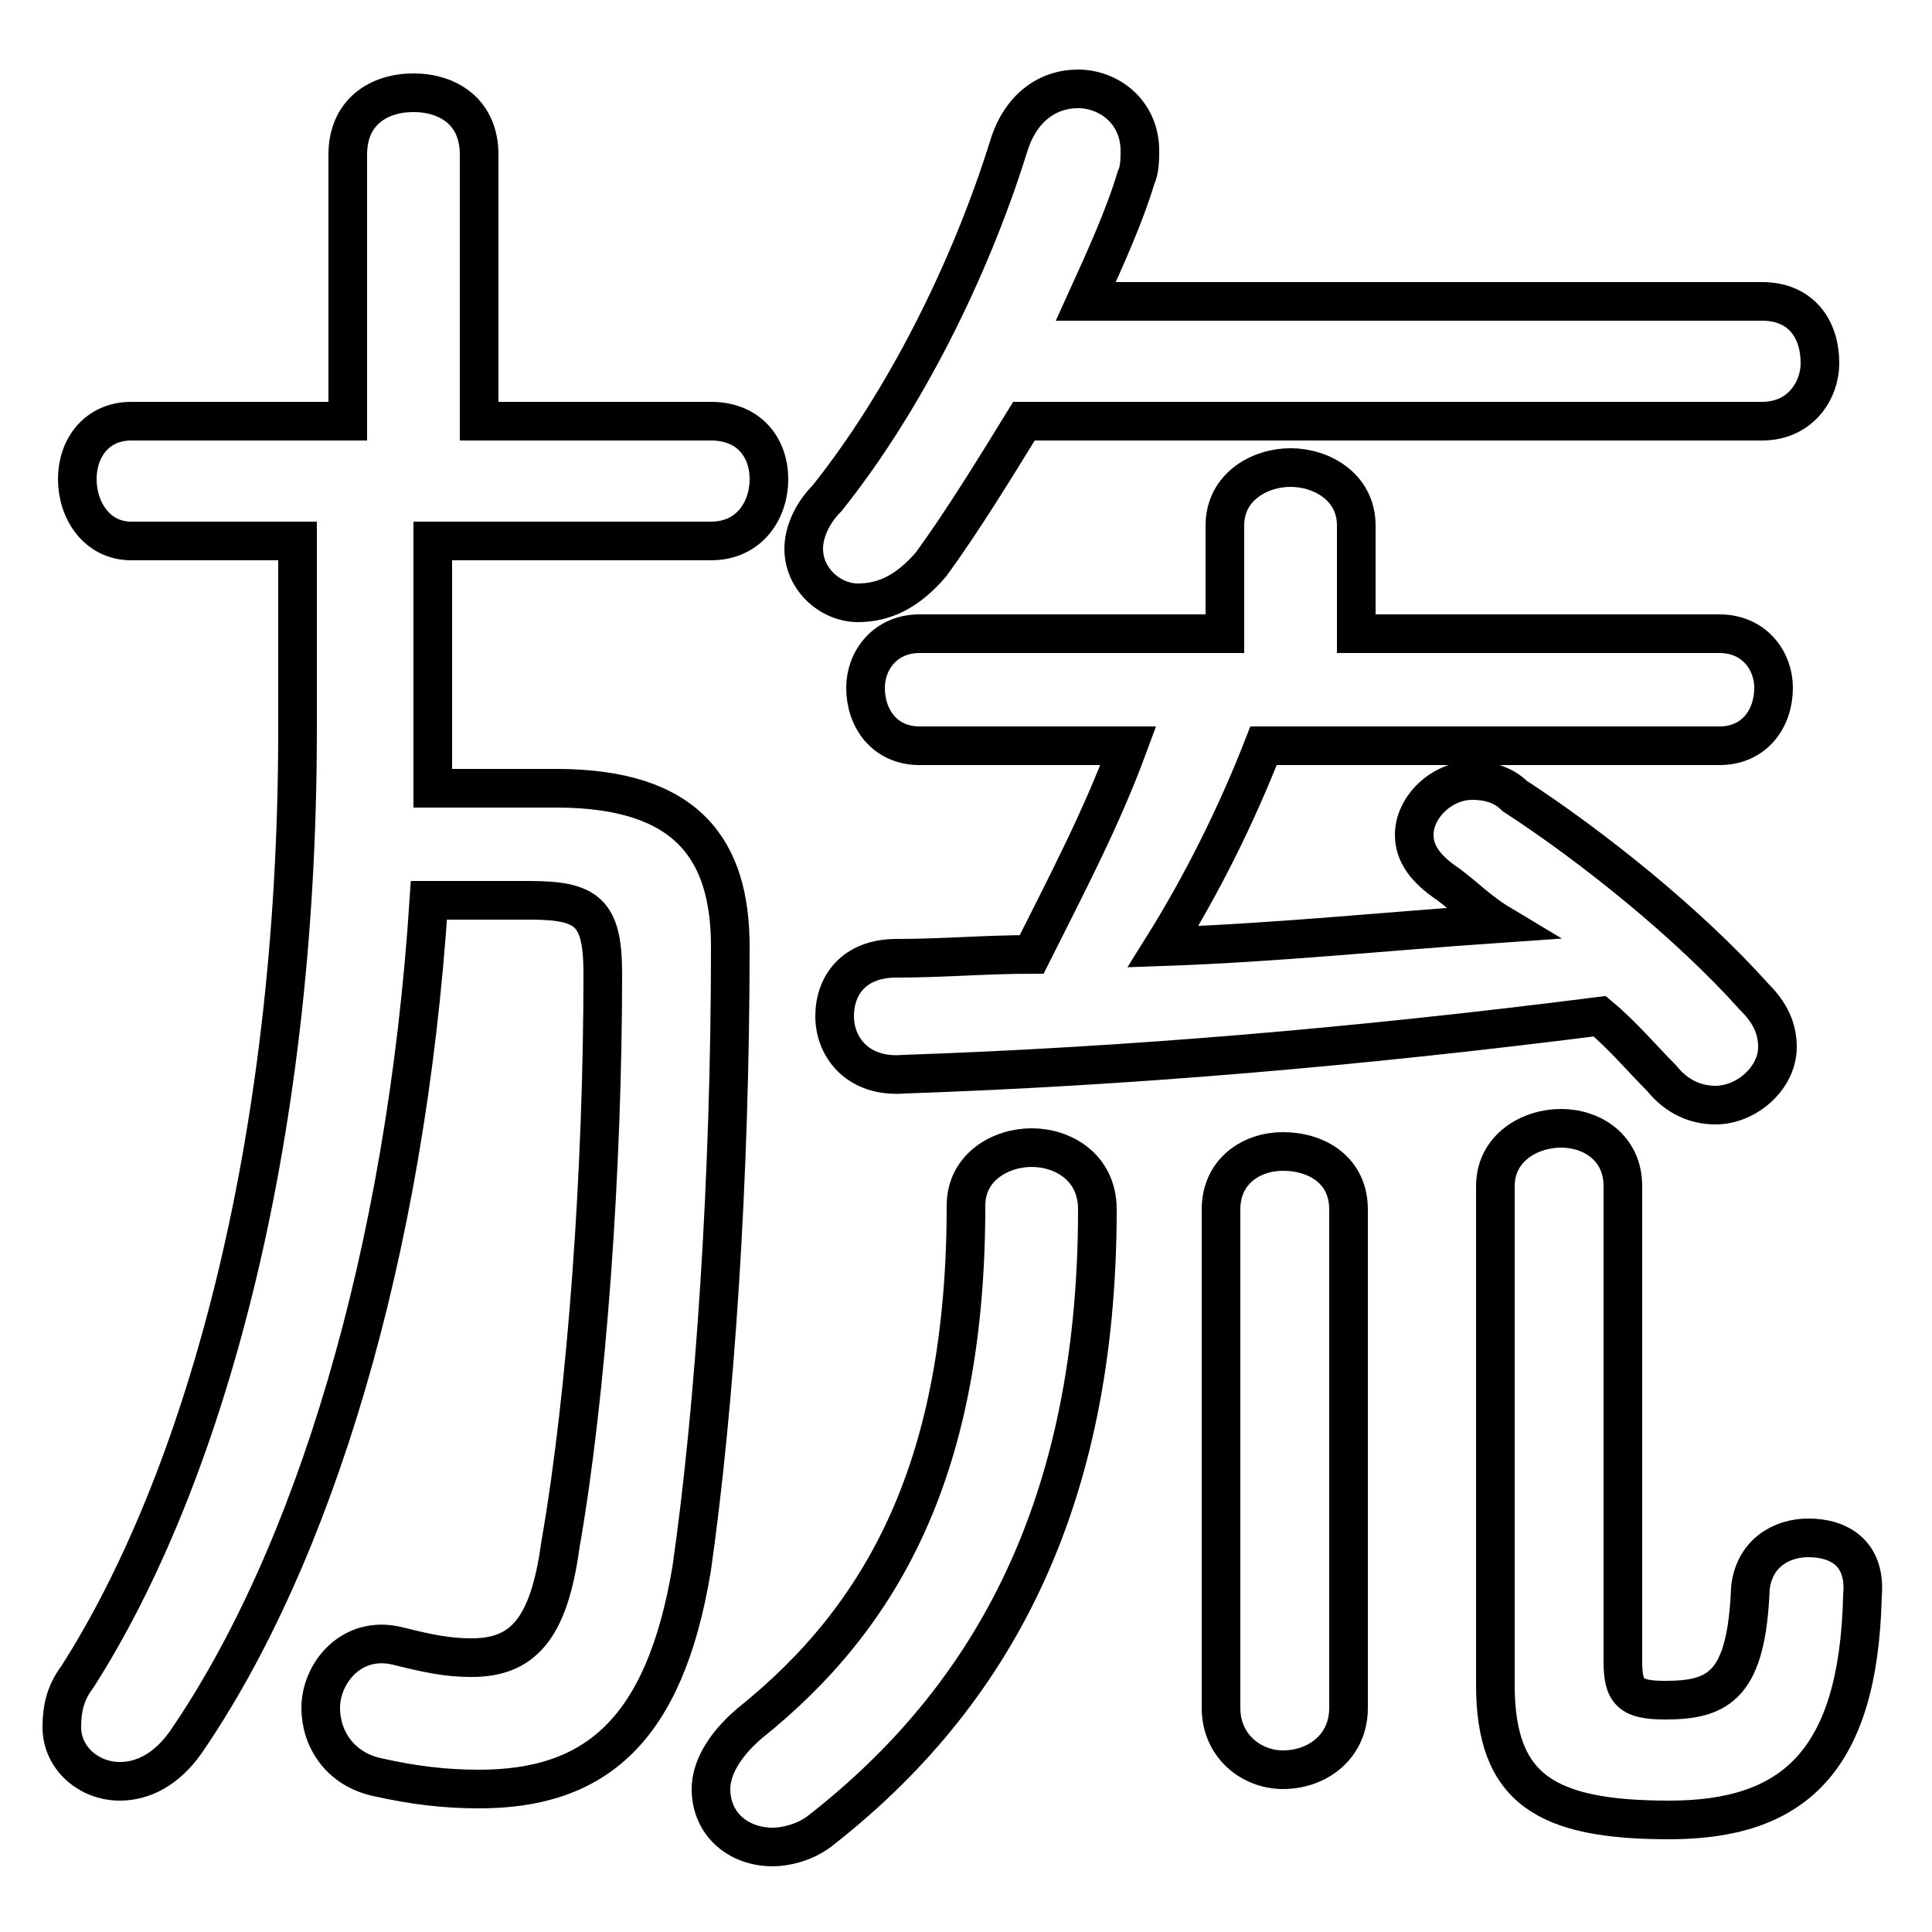 <svg xmlns="http://www.w3.org/2000/svg" viewBox="0 -44.0 50.0 50.0">
    <rect x="0" y="-44.0" width="50.0" height="50.0" fill="#808080" stroke="none"/>
    <g transform="scale(1, -1)">
        <!-- ボディの枠 -->
        <rect x="0" y="-6.0" width="50.0" height="50.0"
            stroke="white" fill="white"/>
        <!-- グリフ座標系の原点 -->
        <circle cx="0" cy="0" r="5" fill="white"/>
        <!-- グリフのアウトライン -->
        <g style="fill:none;stroke:#000000;stroke-width:1;">
<path d="M 31.6 -0.2 C 31.6 -1.2 32.4 -1.8 33.2 -1.8 C 34.1 -1.8 34.9 -1.2 34.9 -0.2 L 34.9 12.7 C 34.9 13.7 34.1 14.2 33.2 14.2 C 32.4 14.2 31.6 13.7 31.6 12.7 Z M 7.7 30.0 L 7.7 25.1 C 7.7 14.2 5.2 5.6 2.0 0.6 C 1.7 0.2 1.6 -0.2 1.6 -0.7 C 1.6 -1.5 2.3 -2.1 3.1 -2.1 C 3.7 -2.1 4.3 -1.8 4.8 -1.1 C 8.1 3.7 10.5 11.5 11.1 20.7 L 13.7 20.7 C 15.2 20.7 15.6 20.4 15.6 18.8 C 15.6 13.8 15.2 8.0 14.5 4.0 C 14.2 1.8 13.5 1.1 12.2 1.1 C 11.6 1.1 11.1 1.2 10.3 1.4 C 9.1 1.7 8.3 0.7 8.3 -0.2 C 8.3 -1.0 8.8 -1.8 9.8 -2.0 C 10.7 -2.2 11.5 -2.3 12.4 -2.3 C 15.4 -2.3 17.2 -0.8 17.9 3.4 C 18.5 7.6 18.9 13.5 18.9 19.5 C 18.9 22.0 17.8 23.6 14.4 23.6 L 11.2 23.6 C 11.2 23.9 11.2 24.2 11.2 24.6 L 11.2 30.0 L 18.4 30.0 C 19.4 30.0 19.9 30.8 19.9 31.6 C 19.9 32.4 19.4 33.1 18.4 33.1 L 12.4 33.1 L 12.4 40.0 C 12.4 41.1 11.6 41.6 10.7 41.6 C 9.8 41.6 9.0 41.1 9.0 40.0 L 9.0 33.1 L 3.4 33.1 C 2.5 33.1 2.0 32.4 2.0 31.6 C 2.0 30.8 2.5 30.0 3.4 30.0 Z M 45.6 33.1 C 46.6 33.1 47.1 33.9 47.1 34.6 C 47.1 35.5 46.6 36.2 45.6 36.2 L 28.1 36.2 C 28.6 37.3 29.1 38.4 29.4 39.4 C 29.5 39.6 29.5 39.9 29.5 40.1 C 29.5 41.1 28.7 41.7 27.9 41.7 C 27.1 41.7 26.4 41.2 26.1 40.2 C 25.1 37.0 23.4 33.6 21.4 31.1 C 21.0 30.7 20.8 30.2 20.8 29.8 C 20.8 29.0 21.5 28.4 22.2 28.4 C 22.9 28.4 23.5 28.7 24.1 29.4 C 24.9 30.5 25.7 31.8 26.5 33.1 Z M 25.0 12.8 C 25.0 6.1 22.9 2.2 19.4 -0.6 C 18.7 -1.2 18.4 -1.8 18.4 -2.3 C 18.4 -3.2 19.1 -3.8 20.0 -3.8 C 20.3 -3.8 20.8 -3.7 21.2 -3.4 C 25.7 0.1 28.4 5.1 28.4 12.7 C 28.4 13.8 27.5 14.3 26.7 14.3 C 25.9 14.3 25.0 13.8 25.0 12.8 Z M 44.5 24.7 C 45.4 24.7 45.9 25.4 45.9 26.2 C 45.9 26.9 45.4 27.6 44.5 27.6 L 35.1 27.6 L 35.1 30.4 C 35.1 31.4 34.2 31.9 33.4 31.9 C 32.6 31.9 31.7 31.4 31.7 30.4 L 31.7 27.6 L 23.8 27.6 C 22.9 27.6 22.4 26.9 22.4 26.2 C 22.4 25.4 22.9 24.7 23.8 24.7 L 29.2 24.7 C 28.5 22.8 27.6 21.1 26.7 19.3 C 25.5 19.3 24.4 19.2 23.2 19.2 C 22.1 19.2 21.6 18.5 21.6 17.7 C 21.6 16.9 22.2 16.1 23.4 16.2 C 29.2 16.4 35.1 16.9 41.4 17.7 C 42.0 17.2 42.5 16.6 43.0 16.1 C 43.4 15.6 43.9 15.4 44.4 15.4 C 45.2 15.4 46.0 16.1 46.0 16.9 C 46.0 17.4 45.8 17.8 45.4 18.2 C 43.7 20.1 41.2 22.1 39.2 23.4 C 38.9 23.7 38.5 23.8 38.1 23.8 C 37.3 23.8 36.6 23.1 36.6 22.4 C 36.6 21.9 36.9 21.5 37.5 21.1 C 37.9 20.8 38.3 20.4 38.8 20.1 C 35.9 19.9 33.0 19.6 30.1 19.5 C 31.1 21.1 32.0 22.9 32.7 24.7 Z M 42.0 13.3 C 42.0 14.3 41.2 14.8 40.4 14.8 C 39.6 14.8 38.7 14.3 38.7 13.3 L 38.7 0.4 C 38.7 -2.3 40.0 -3.1 43.2 -3.1 C 46.4 -3.1 48.1 -1.6 48.2 2.7 C 48.3 3.8 47.6 4.2 46.8 4.2 C 46.1 4.2 45.4 3.8 45.3 2.9 C 45.2 0.4 44.5 0.0 43.1 0.0 C 42.2 0.0 42.0 0.2 42.0 1.0 Z"/>
</g>
</g>
</svg>